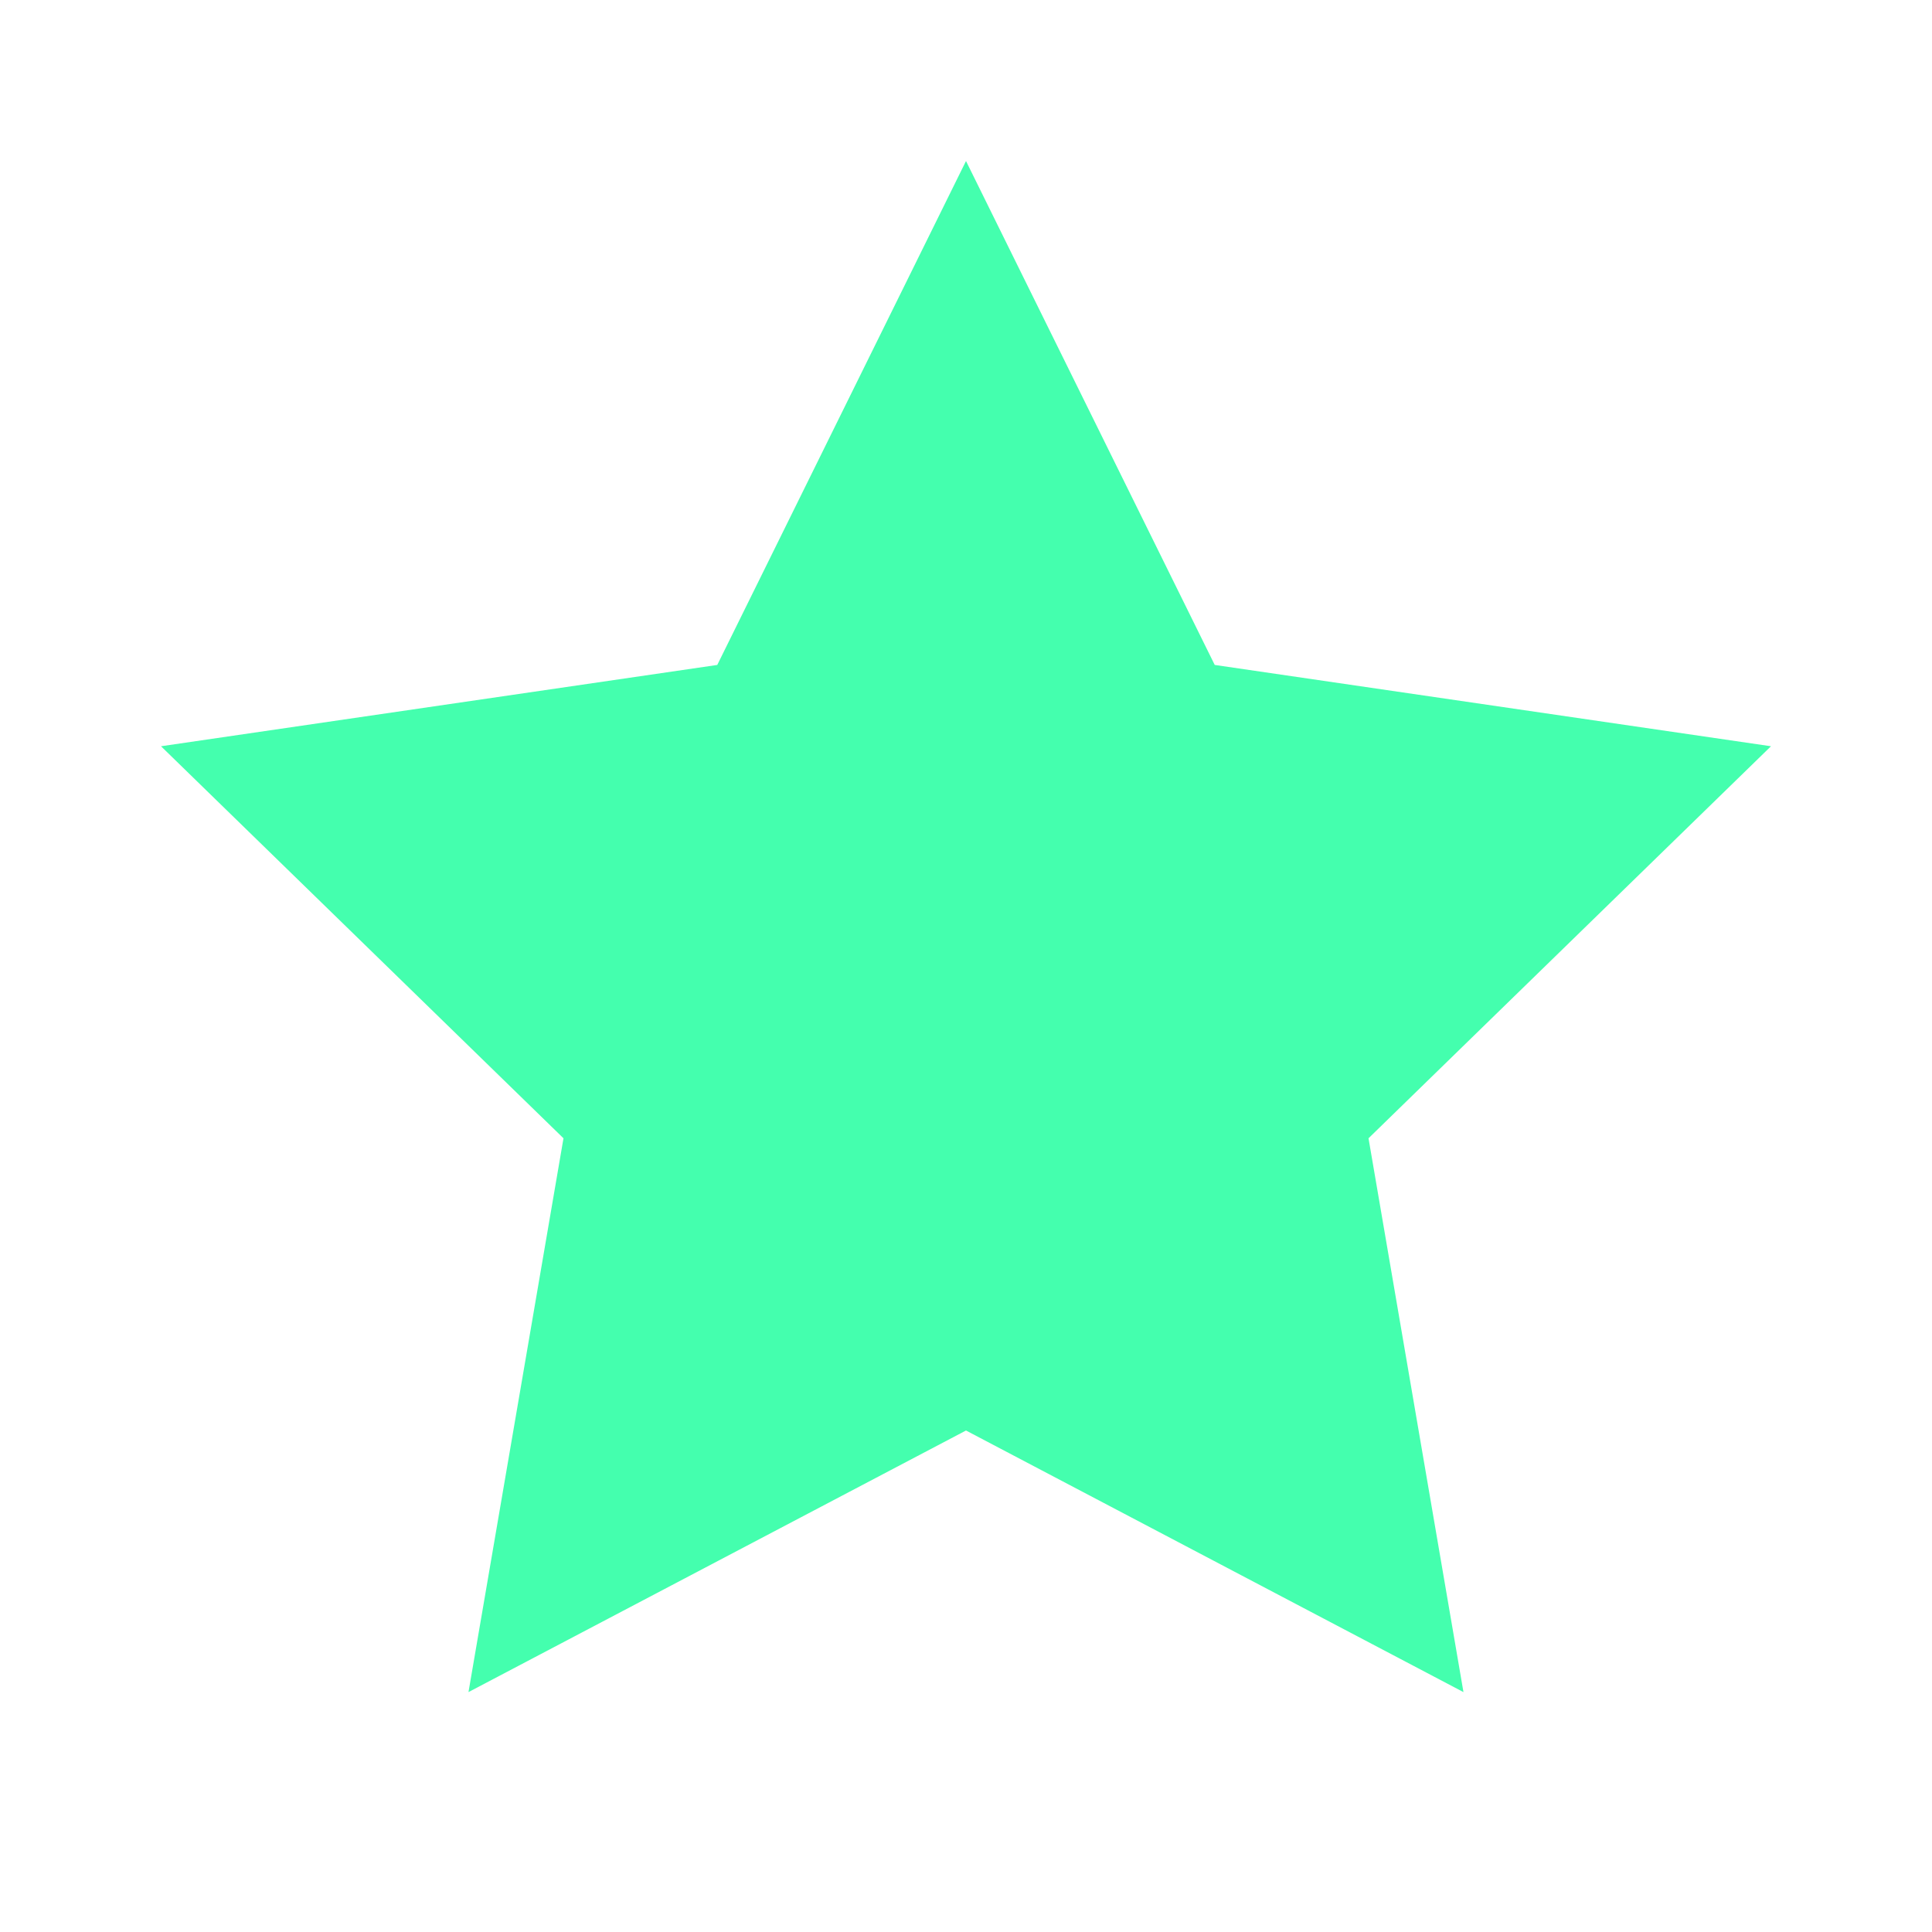 <svg width="35" height="35" viewBox="0 0 35 35" fill="none" xmlns="http://www.w3.org/2000/svg">
<path d="M17.5 2.917L12.994 12.046L2.917 13.519L10.208 20.621L8.487 30.654L17.5 25.915L26.512 30.654L24.792 20.621L32.083 13.519L22.006 12.046L17.5 2.917Z" fill="rgb(68, 255, 174)"/>
</svg>
